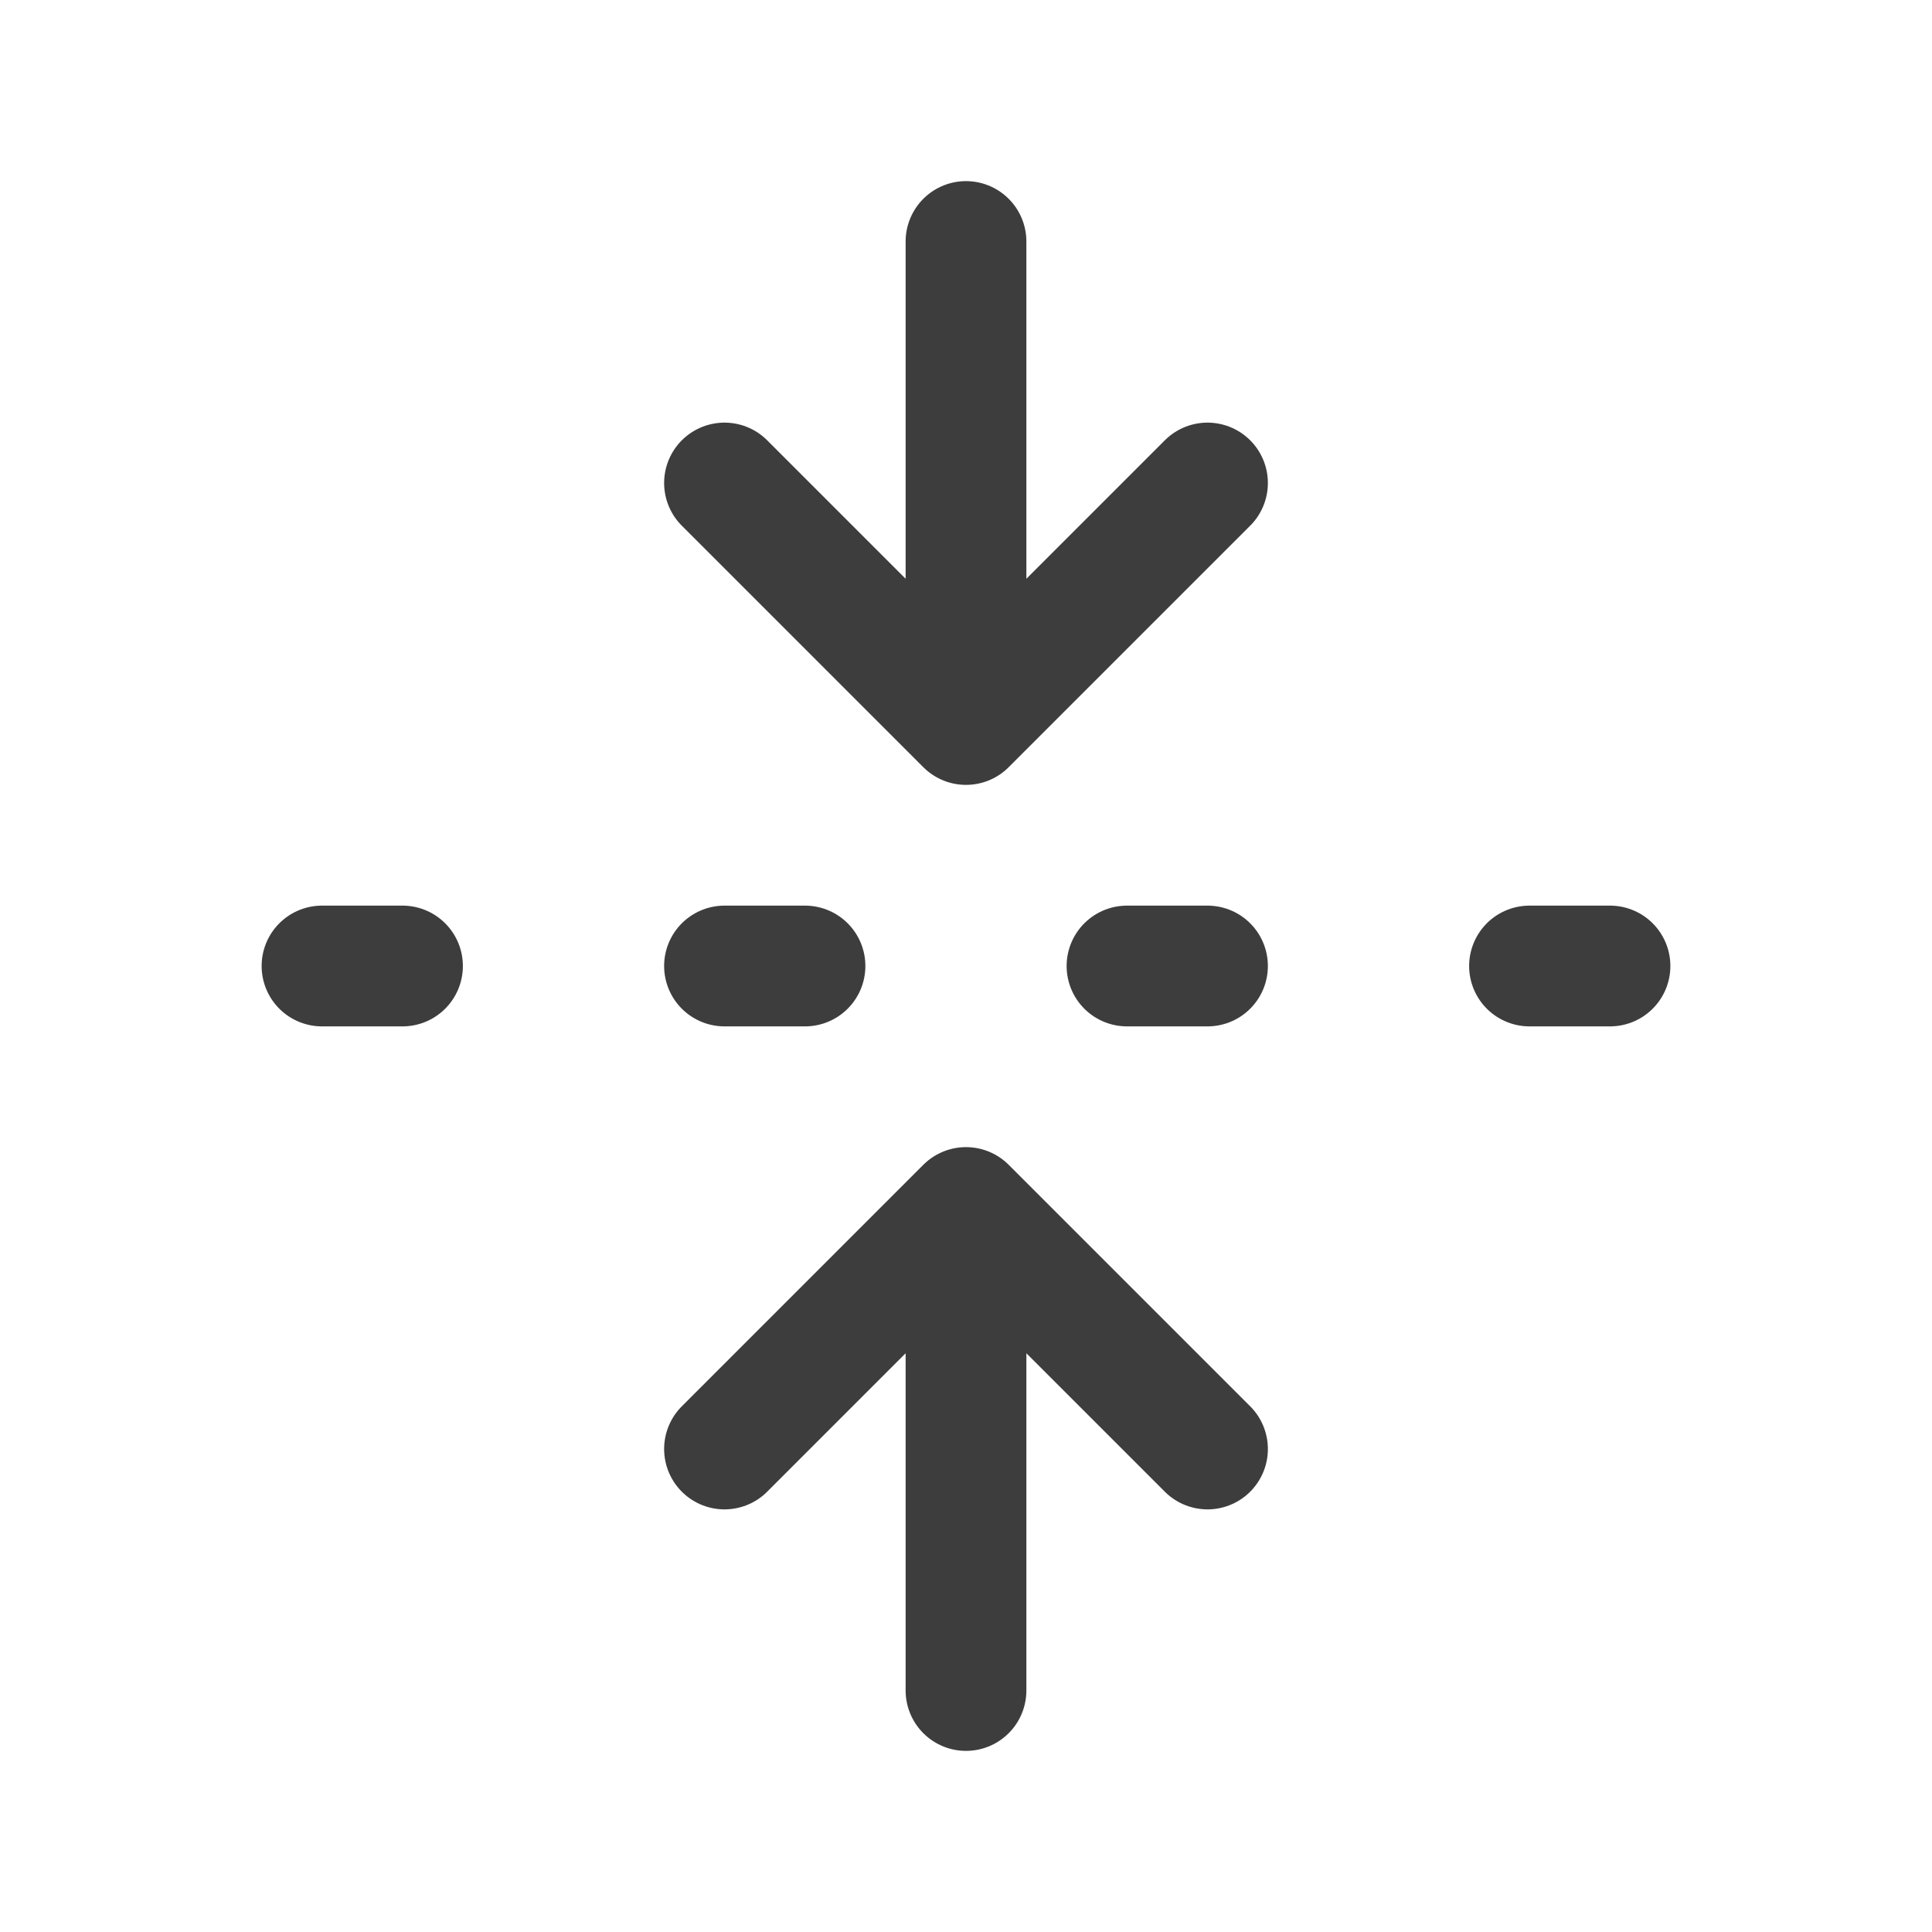 <svg width="24" height="24" viewBox="0 0 24 24" fill="none" xmlns="http://www.w3.org/2000/svg">
<path d="M12 3V9L15 6M9 6L12 9" stroke="#3D3D3D" stroke-width="1.5" stroke-linecap="round" stroke-linejoin="round"/>
<path d="M12 21V15L15 18M9 18L12 15" stroke="#3D3D3D" stroke-width="1.5" stroke-linecap="round" stroke-linejoin="round"/>
<path d="M4 12H5" stroke="#3D3D3D" stroke-width="1.5" stroke-linecap="round" stroke-linejoin="round"/>
<path d="M9 12H10" stroke="#3D3D3D" stroke-width="1.5" stroke-linecap="round" stroke-linejoin="round"/>
<path d="M14 12H15" stroke="#3D3D3D" stroke-width="1.5" stroke-linecap="round" stroke-linejoin="round"/>
<path d="M19 12H20" stroke="#3D3D3D" stroke-width="1.5" stroke-linecap="round" stroke-linejoin="round"/>
</svg>
